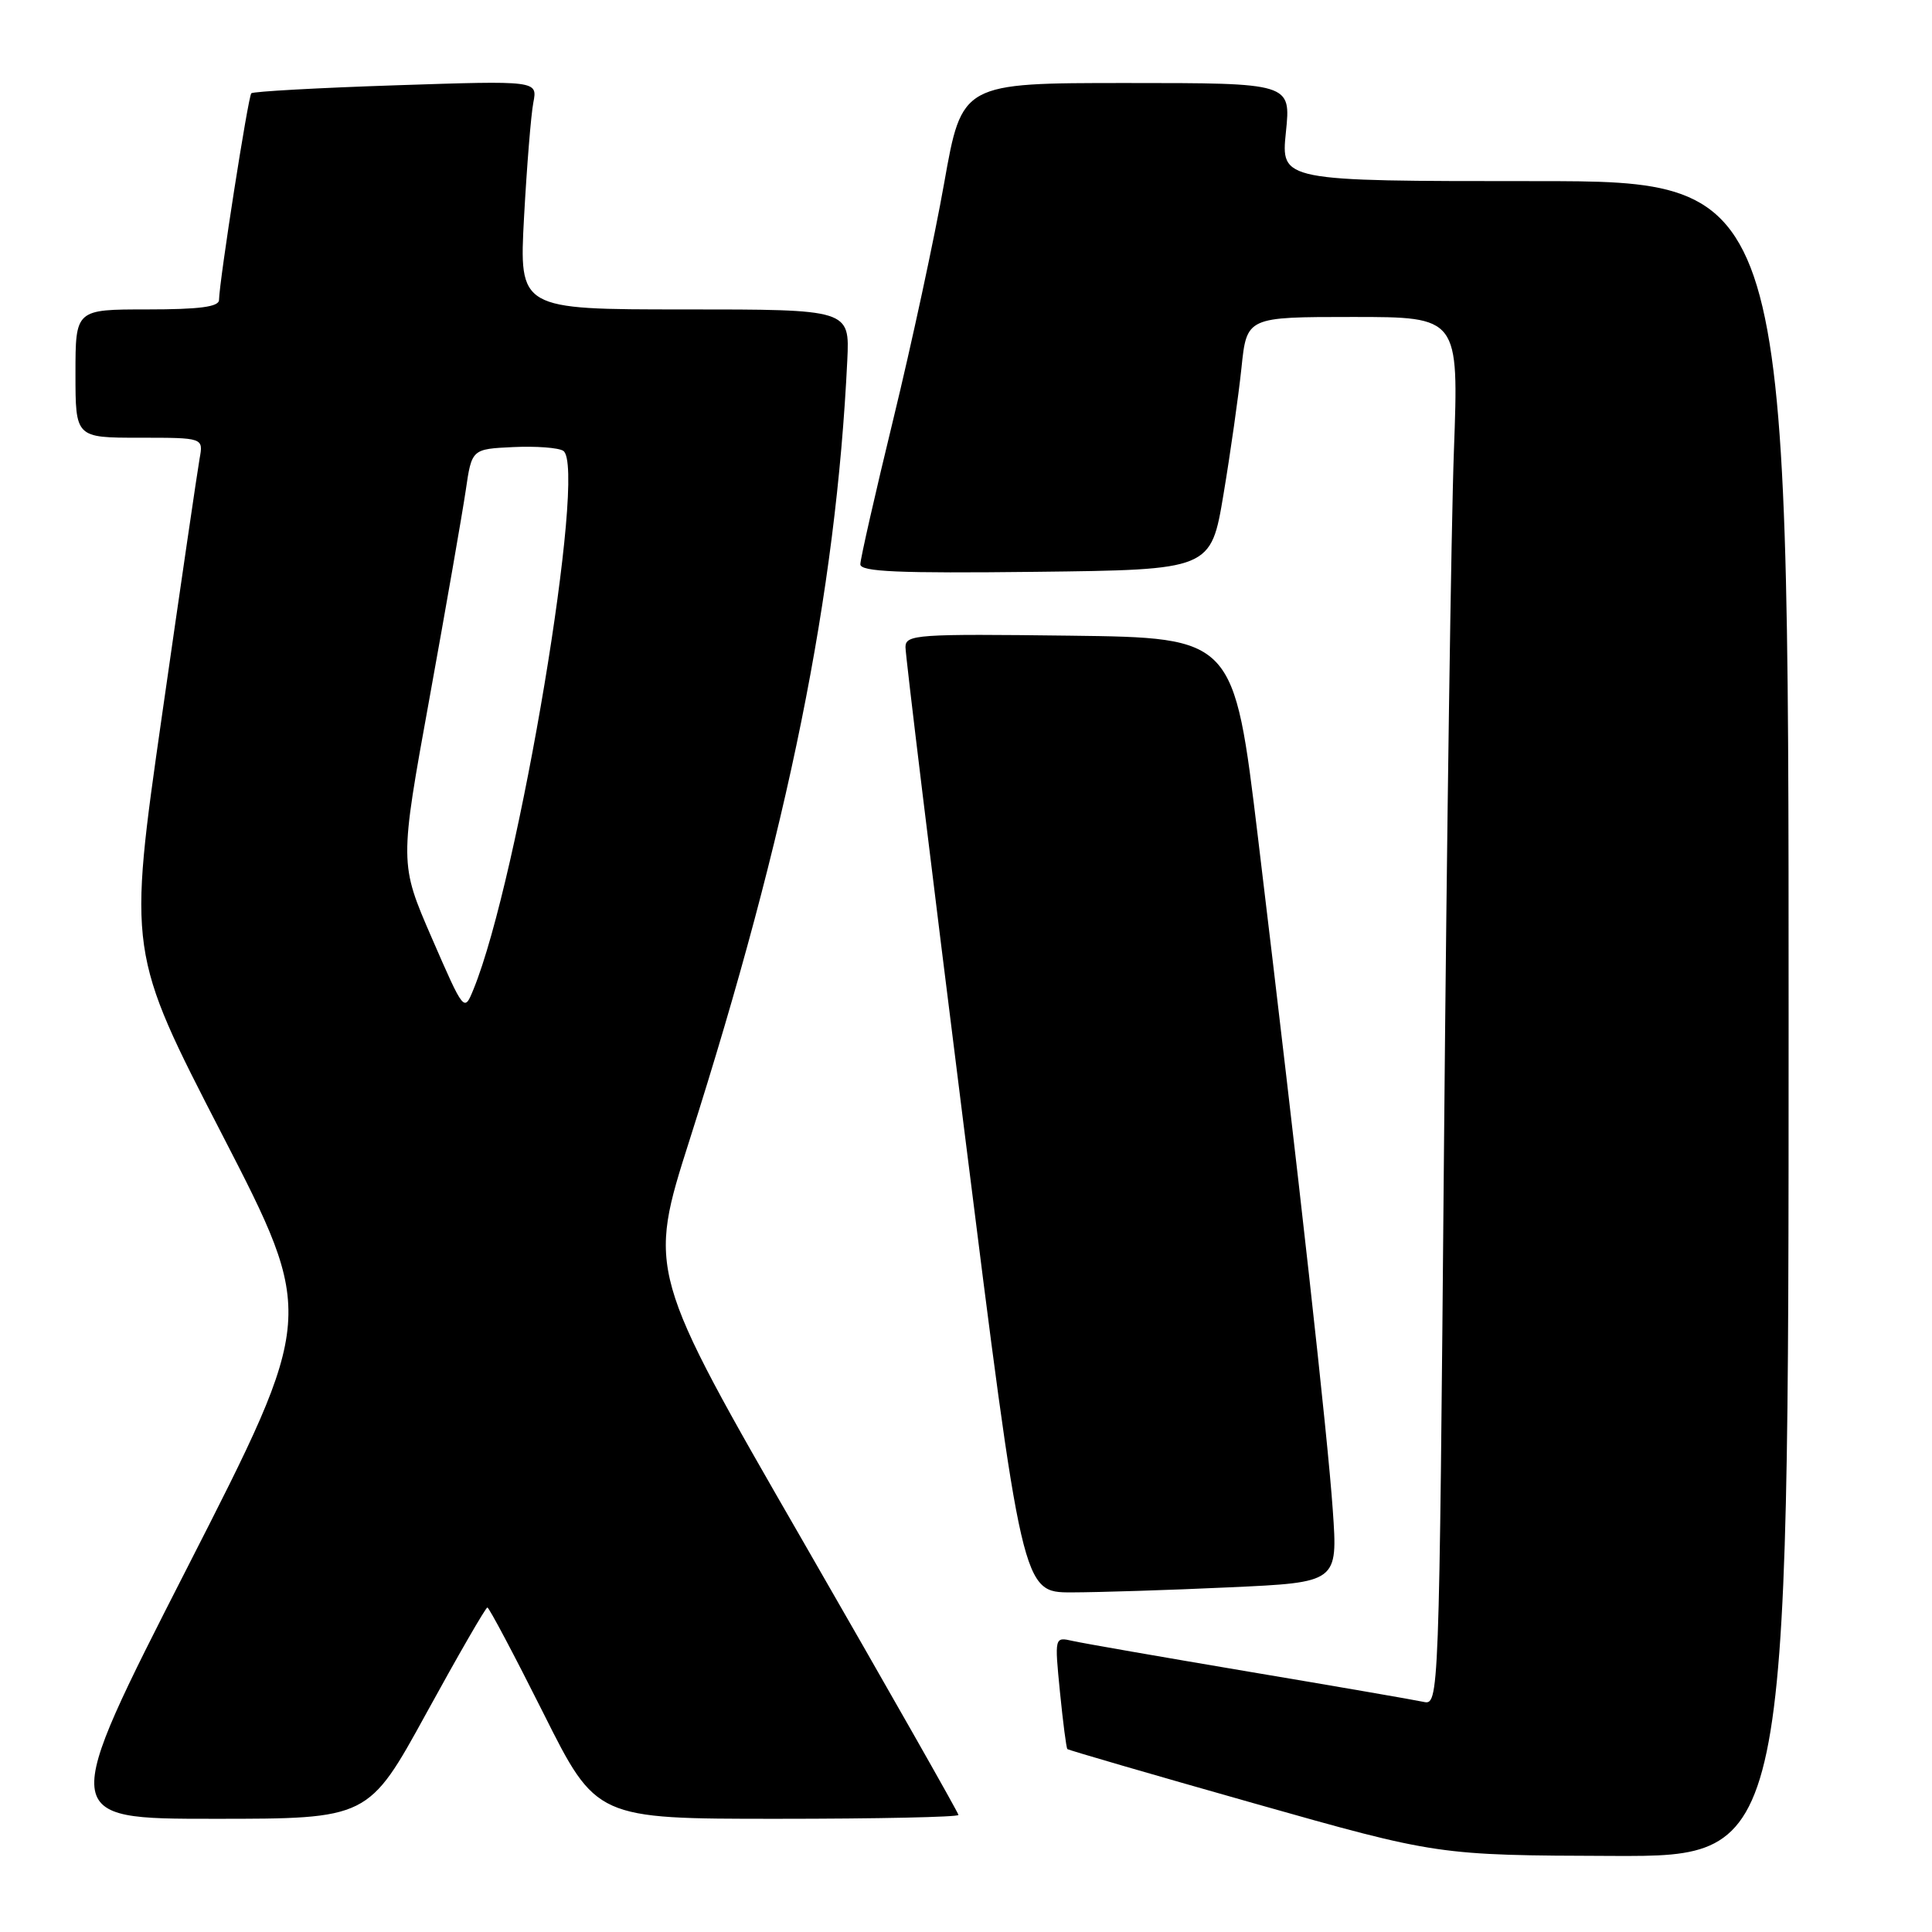 <?xml version="1.0" encoding="UTF-8" standalone="no"?>
<!DOCTYPE svg PUBLIC "-//W3C//DTD SVG 1.1//EN" "http://www.w3.org/Graphics/SVG/1.1/DTD/svg11.dtd" >
<svg xmlns="http://www.w3.org/2000/svg" xmlns:xlink="http://www.w3.org/1999/xlink" version="1.1" viewBox="0 0 256 256">
 <g >
 <path fill="currentColor"
d=" M 237.00 135.00 C 237.00 24.00 237.00 24.00 203.36 24.00 C 169.72 24.00 169.72 24.00 170.39 17.50 C 171.06 11.00 171.06 11.00 149.26 11.00 C 127.46 11.00 127.46 11.00 125.11 24.24 C 123.82 31.53 120.79 45.59 118.38 55.49 C 115.97 65.40 114.00 74.07 114.00 74.77 C 114.00 75.76 118.99 75.98 137.22 75.77 C 160.45 75.50 160.45 75.50 162.12 65.50 C 163.04 60.00 164.11 52.46 164.50 48.75 C 165.20 42.00 165.20 42.00 179.25 42.00 C 193.30 42.00 193.30 42.00 192.65 59.75 C 192.29 69.51 191.70 110.90 191.34 151.73 C 190.69 225.96 190.69 225.96 188.59 225.50 C 187.44 225.25 177.05 223.45 165.50 221.51 C 153.95 219.56 143.43 217.73 142.12 217.43 C 139.73 216.89 139.73 216.89 140.45 224.20 C 140.85 228.21 141.29 231.62 141.43 231.76 C 141.57 231.90 152.67 235.13 166.09 238.93 C 190.50 245.84 190.50 245.84 213.75 245.92 C 237.00 246.00 237.00 246.00 237.00 135.00 Z  M 56.50 227.00 C 60.72 219.30 64.36 213.00 64.58 213.00 C 64.80 213.00 68.14 219.30 72.00 227.00 C 79.01 241.00 79.01 241.00 103.01 241.00 C 116.20 241.00 127.00 240.77 127.00 240.49 C 127.00 240.21 117.73 223.90 106.41 204.24 C 85.81 168.50 85.81 168.50 91.39 151.00 C 104.48 109.89 110.77 78.79 112.27 47.75 C 112.59 41.00 112.59 41.00 90.69 41.00 C 68.78 41.00 68.78 41.00 69.44 28.75 C 69.81 22.01 70.36 15.19 70.67 13.59 C 71.23 10.68 71.23 10.68 52.49 11.30 C 42.18 11.64 33.54 12.12 33.30 12.36 C 32.88 12.79 29.07 37.17 29.02 39.75 C 29.01 40.66 26.42 41.00 19.50 41.00 C 10.00 41.00 10.00 41.00 10.00 49.50 C 10.00 58.00 10.00 58.00 18.48 58.00 C 26.95 58.00 26.95 58.00 26.45 60.75 C 26.18 62.26 23.93 77.60 21.46 94.83 C 16.97 126.17 16.97 126.17 29.40 150.27 C 41.83 174.38 41.83 174.38 24.83 207.69 C 7.83 241.00 7.83 241.00 28.33 241.00 C 48.82 241.00 48.82 241.00 56.50 227.00 Z  M 162.89 210.33 C 177.27 209.68 177.27 209.68 176.60 200.09 C 175.91 190.12 172.17 156.48 166.69 111.00 C 163.50 84.50 163.50 84.50 141.75 84.23 C 121.52 83.98 120.00 84.08 119.98 85.73 C 119.96 86.70 123.44 115.29 127.71 149.25 C 135.46 211.00 135.46 211.00 141.98 211.00 C 145.57 210.99 154.97 210.70 162.89 210.33 Z  M 57.21 124.27 C 52.93 114.41 52.93 114.41 56.92 92.46 C 59.11 80.38 61.26 68.03 61.71 65.00 C 62.51 59.50 62.51 59.50 68.01 59.24 C 71.03 59.10 74.01 59.32 74.64 59.74 C 77.84 61.87 68.74 116.41 62.74 131.09 C 61.50 134.13 61.50 134.13 57.21 124.27 Z "/>
</g>
</svg>